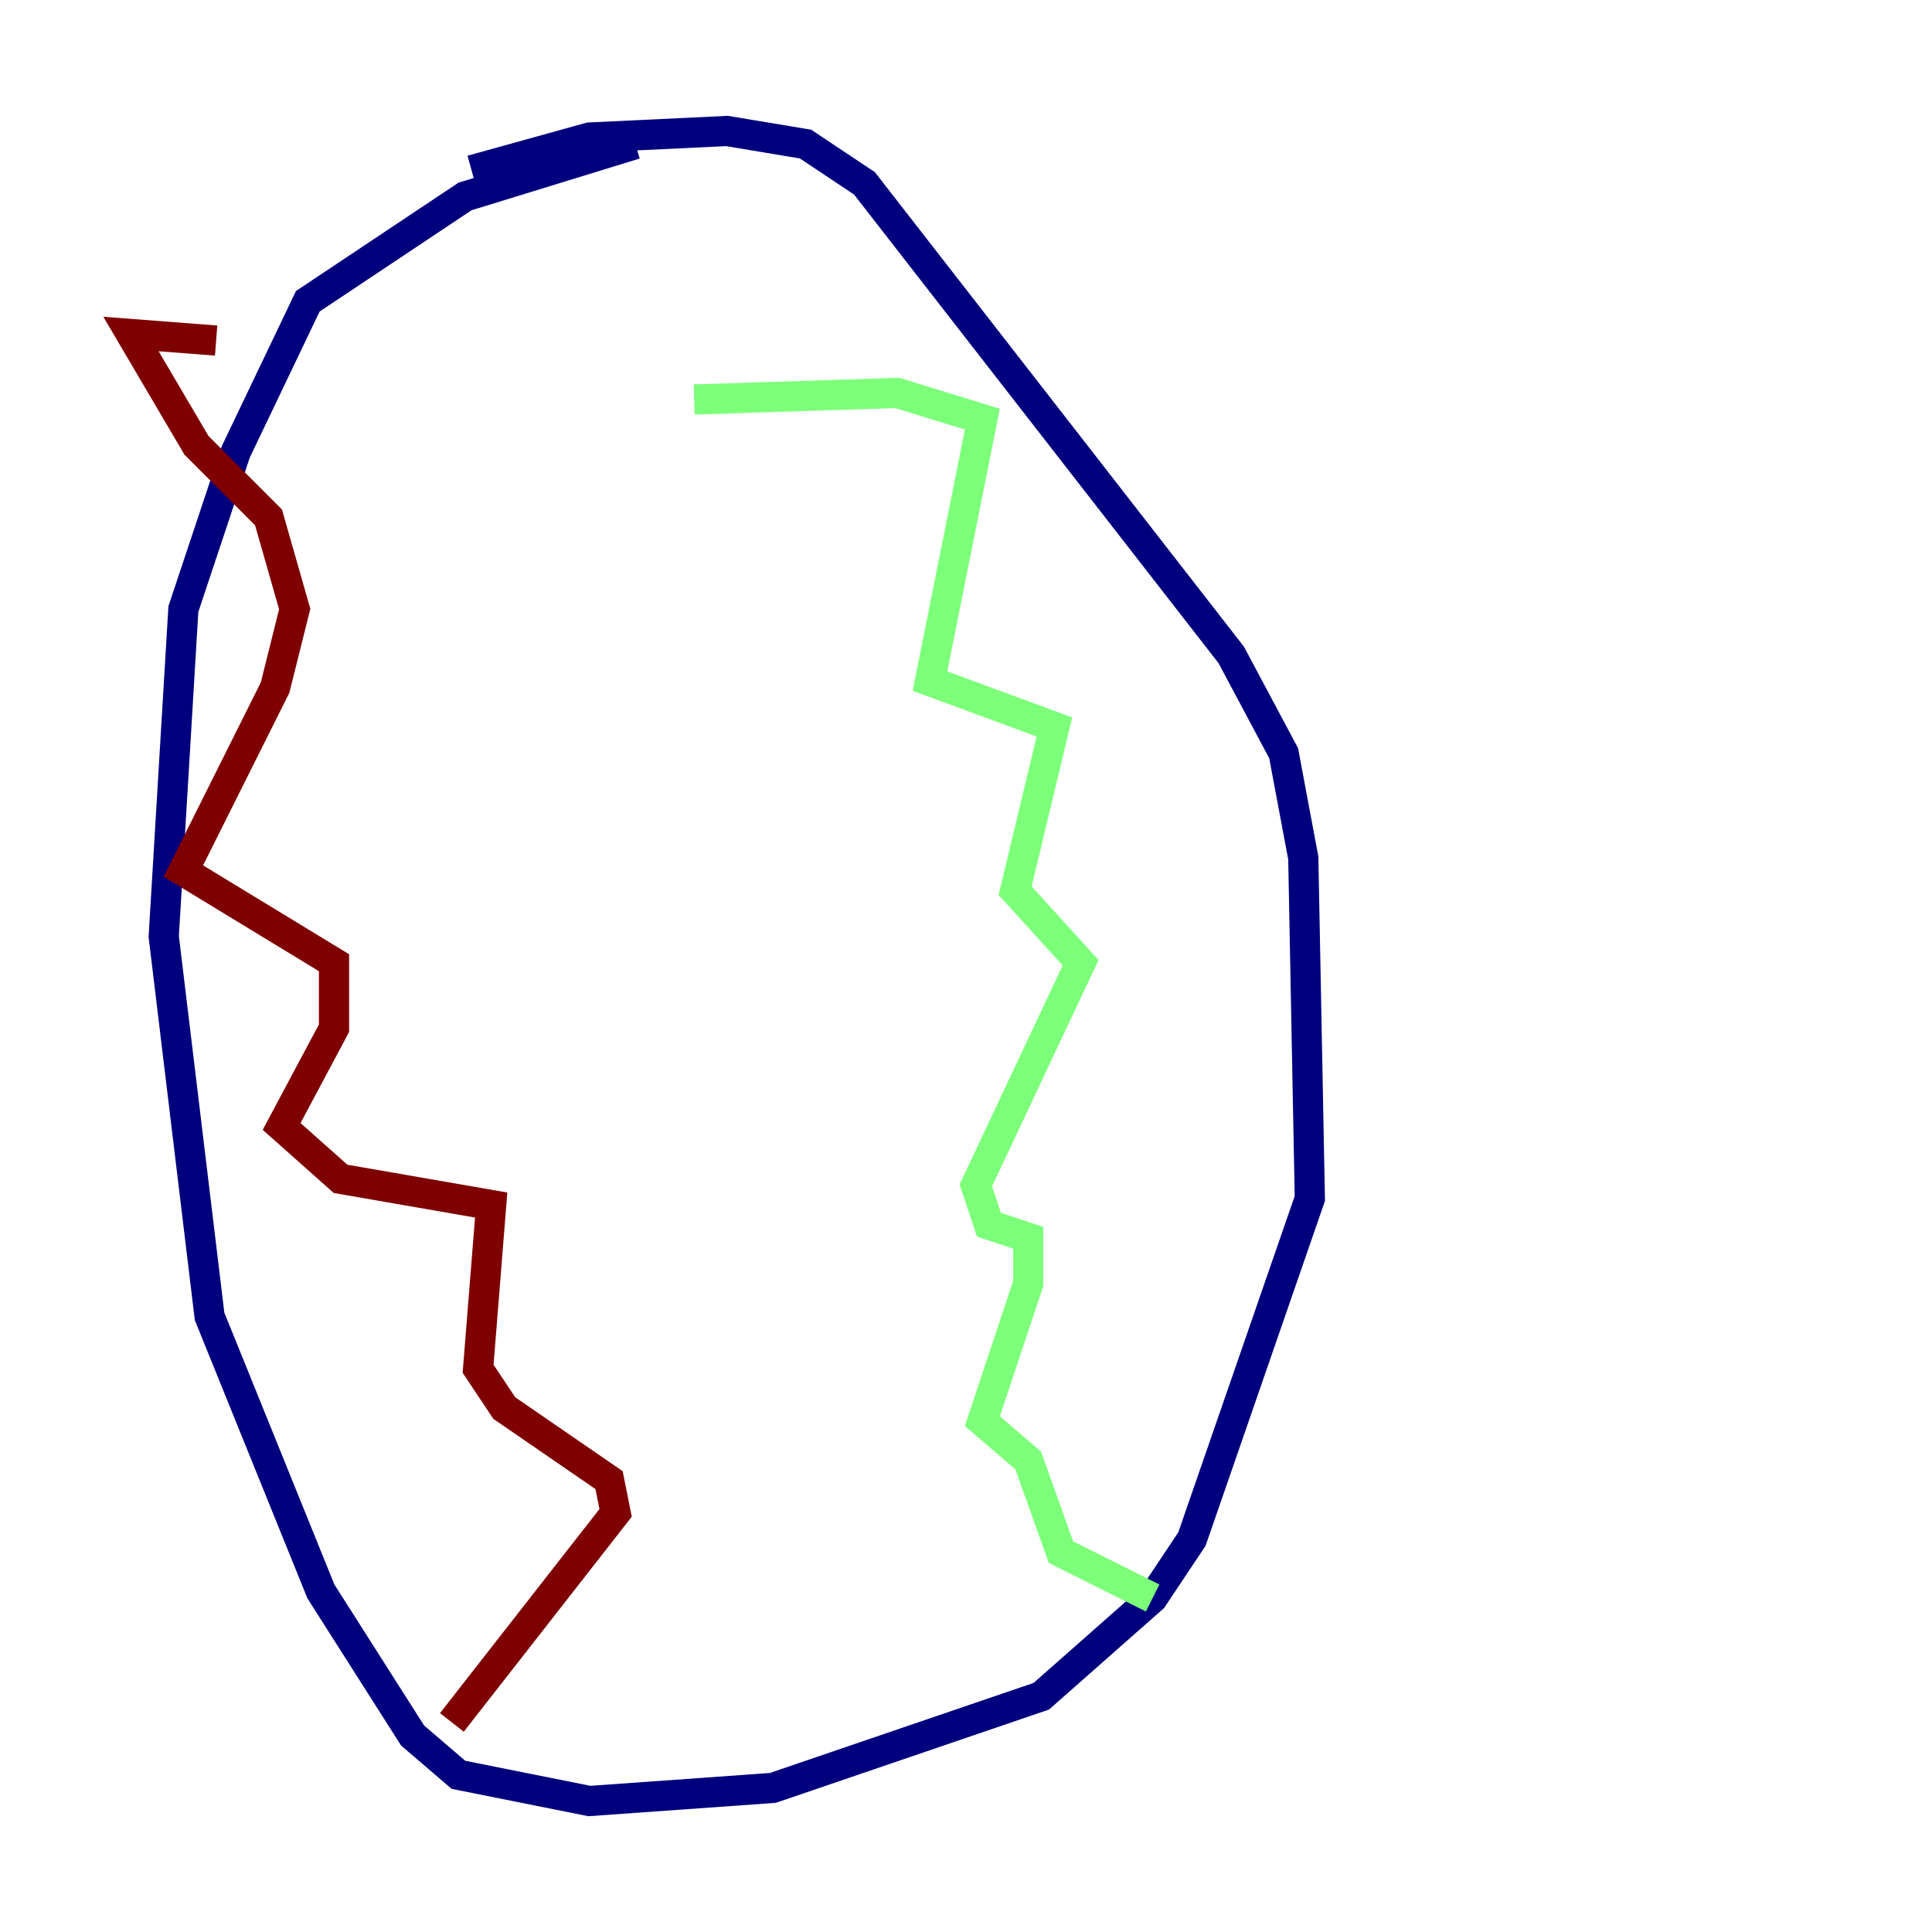 <?xml version="1.0" encoding="utf-8" ?>
<svg baseProfile="tiny" height="128" version="1.2" viewBox="0,0,128,128" width="128" xmlns="http://www.w3.org/2000/svg" xmlns:ev="http://www.w3.org/2001/xml-events" xmlns:xlink="http://www.w3.org/1999/xlink"><defs /><polyline fill="none" points="31.241,11.281 39.051,9.112 48.163,8.678 53.37,9.546 57.275,12.149 81.573,43.39 85.044,49.898 86.346,56.841 86.78,79.403 78.969,101.966 76.366,105.871 68.99,112.38 51.2,118.454 39.051,119.322 30.373,117.586 27.336,114.983 21.261,105.437 13.885,87.214 10.848,62.047 12.149,40.352 15.62,29.939 20.393,19.959 30.807,13.017 42.088,9.546" stroke="#00007f" stroke-width="2" /><polyline fill="none" points="45.993,26.468 59.444,26.034 65.085,27.77 61.614,45.125 69.858,48.163 67.254,59.01 71.593,63.783 64.651,78.536 65.519,81.139 68.122,82.007 68.122,85.044 65.085,94.156 68.122,96.759 70.291,102.834 76.366,105.871" stroke="#7cff79" stroke-width="2" /><polyline fill="none" points="14.319,22.563 8.678,22.129 13.017,29.505 17.79,34.278 19.525,40.352 18.224,45.559 12.149,57.709 22.129,63.783 22.129,68.122 18.658,74.63 22.563,78.102 32.542,79.837 31.675,90.685 33.41,93.288 40.352,98.061 40.786,100.231 29.939,114.115" stroke="#7f0000" stroke-width="2" /></svg>
